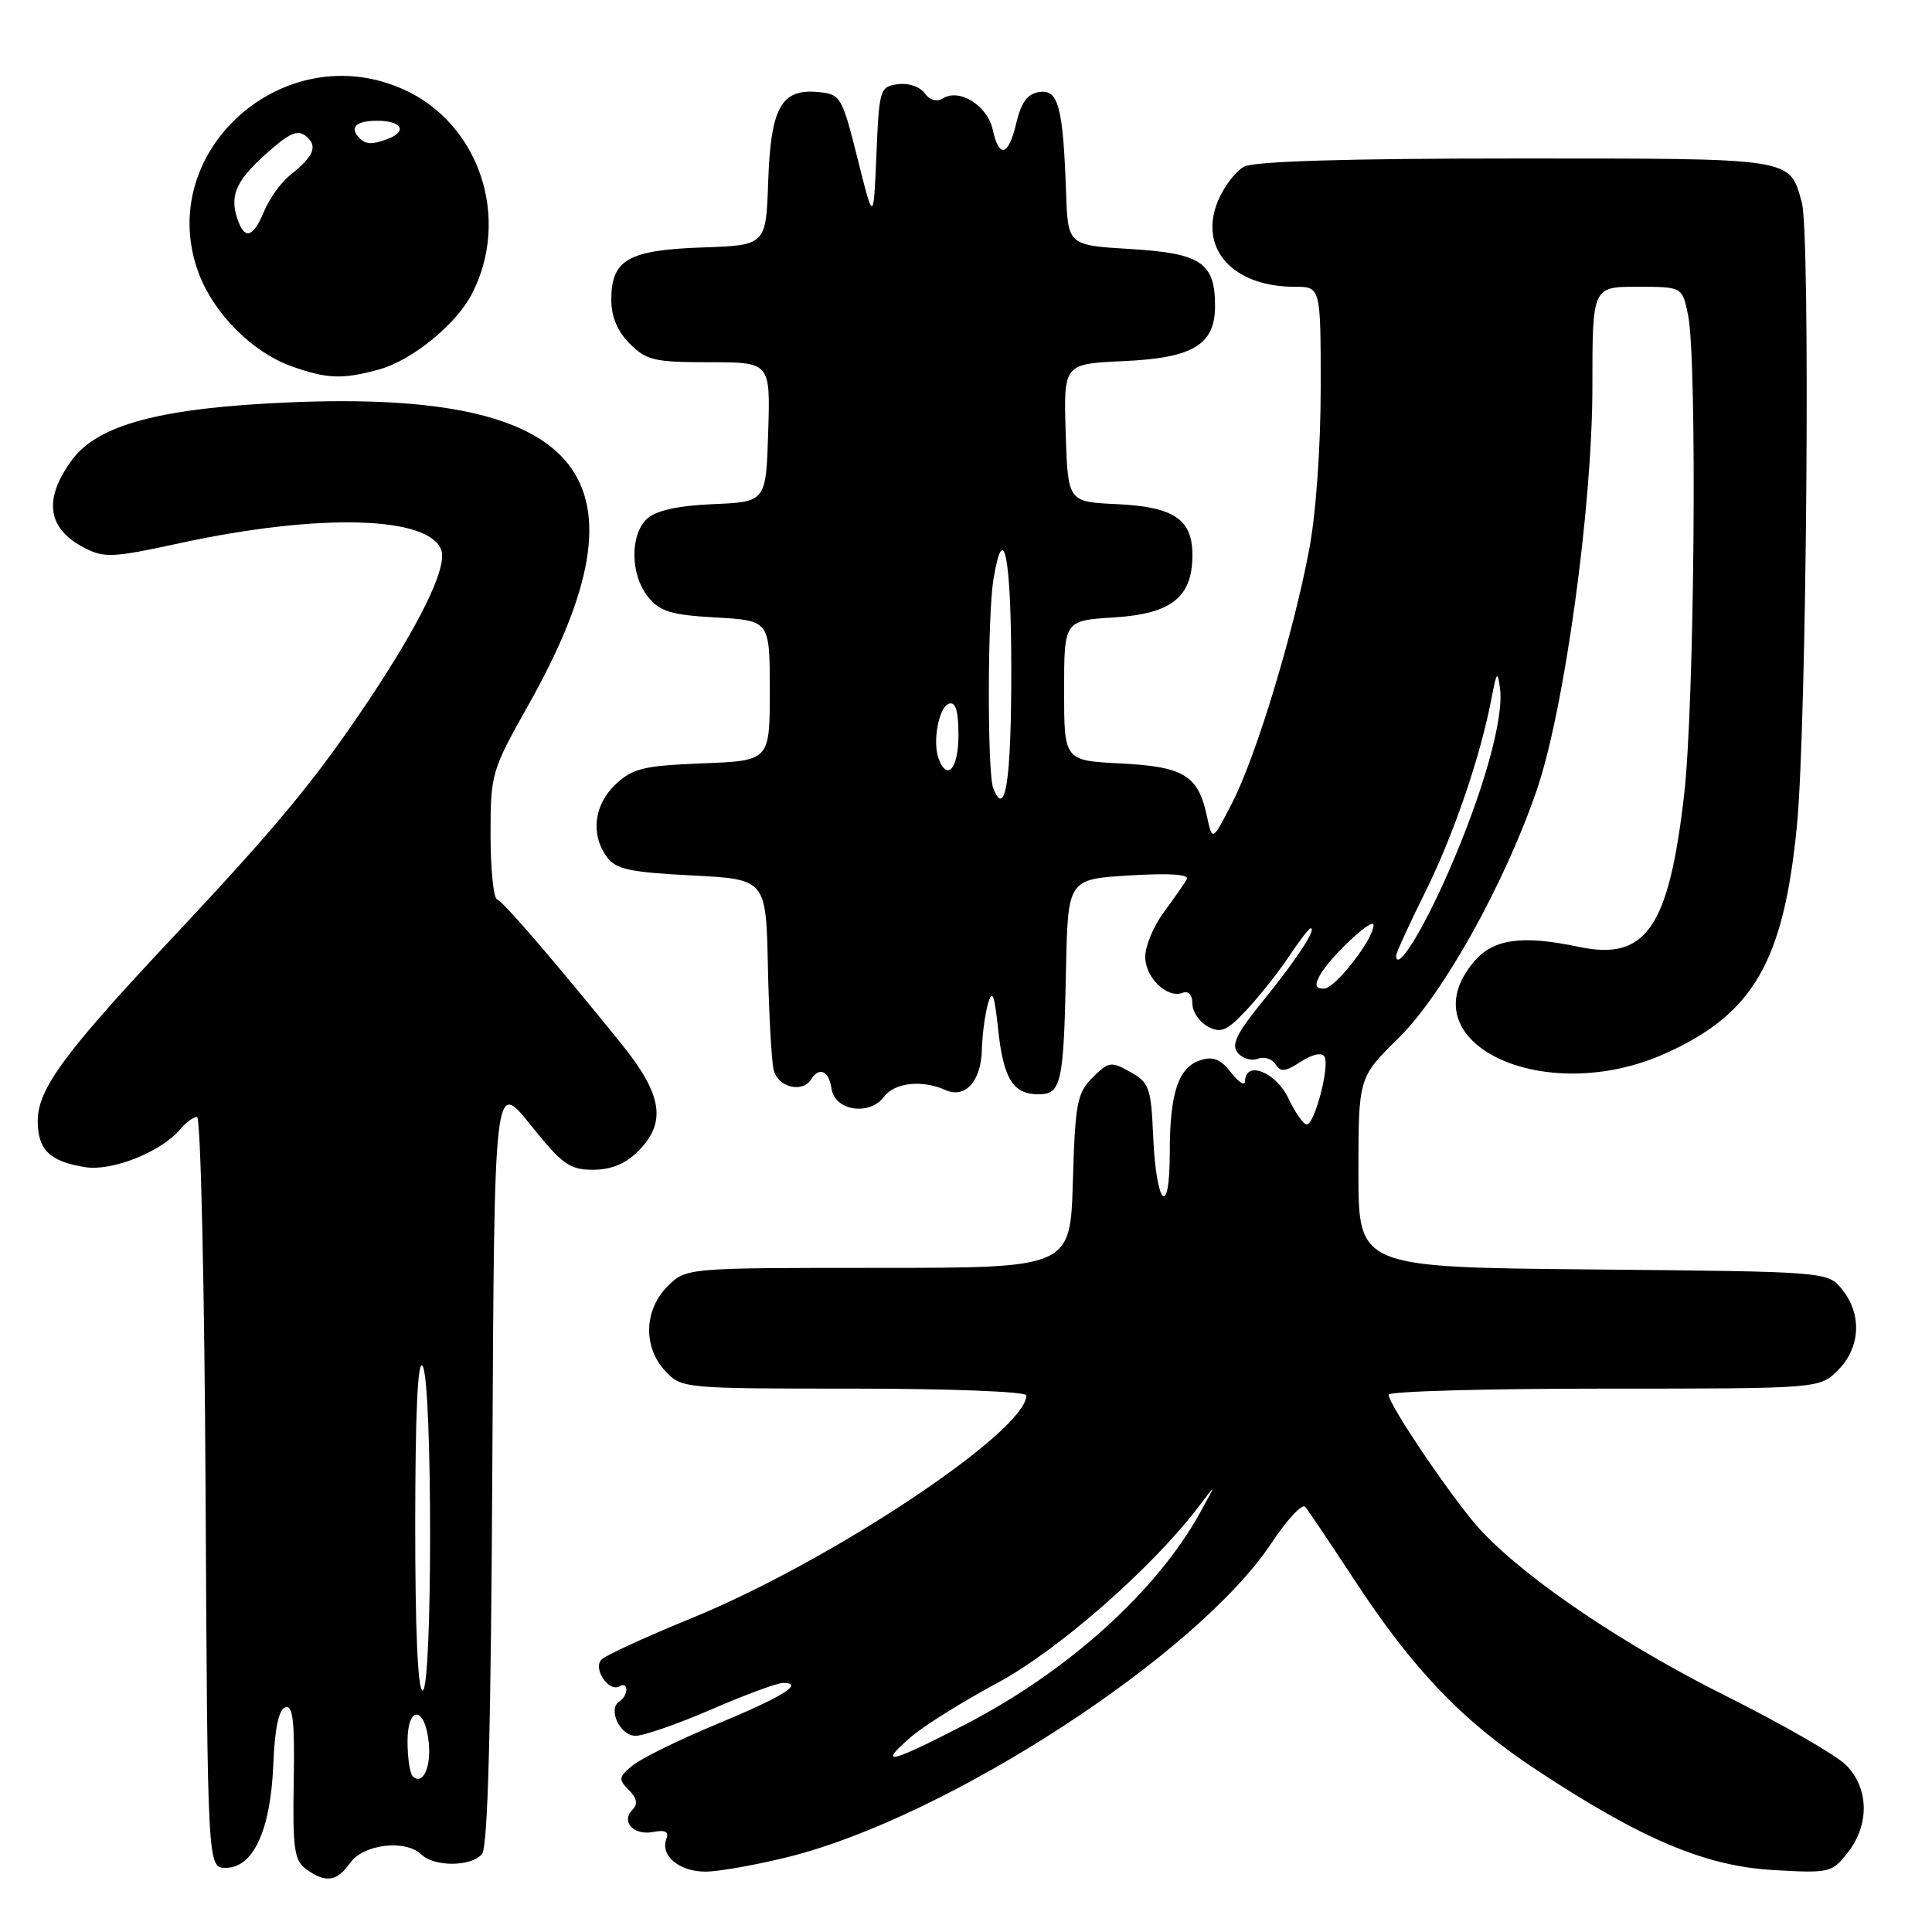 <?xml version="1.0" encoding="UTF-8" standalone="no"?>
<!DOCTYPE svg PUBLIC "-//W3C//DTD SVG 1.1//EN" "http://www.w3.org/Graphics/SVG/1.1/DTD/svg11.dtd" >
<svg xmlns="http://www.w3.org/2000/svg" xmlns:xlink="http://www.w3.org/1999/xlink" version="1.1" viewBox="0 0 256 256">
 <g >
 <path fill="currentColor"
d=" M 46.40 246.84 C 48.14 244.36 53.72 243.70 55.82 245.72 C 57.56 247.40 62.46 247.36 63.87 245.66 C 64.65 244.72 65.06 229.05 65.24 193.69 C 65.50 143.06 65.50 143.06 70.28 149.03 C 74.48 154.29 75.48 155.00 78.57 155.00 C 80.97 155.00 82.87 154.22 84.55 152.55 C 88.36 148.73 87.79 145.05 82.32 138.29 C 73.39 127.25 66.72 119.50 65.86 119.17 C 65.39 118.98 65.00 115.12 65.00 110.58 C 65.00 102.52 65.12 102.11 70.02 93.41 C 86.91 63.40 77.68 51.66 38.50 53.31 C 21.37 54.03 13.01 56.24 9.54 60.94 C 5.71 66.15 6.25 70.04 11.16 72.58 C 13.81 73.96 14.96 73.90 23.79 71.98 C 42.36 67.95 57.03 68.37 58.49 72.96 C 59.23 75.29 55.61 82.71 48.72 93.00 C 41.80 103.34 36.72 109.47 23.09 124.00 C 8.54 139.49 5.00 144.29 5.00 148.53 C 5.00 152.34 6.58 153.90 11.25 154.65 C 14.86 155.24 21.41 152.62 23.94 149.57 C 24.66 148.71 25.64 148.00 26.11 148.00 C 26.59 148.00 27.10 170.39 27.24 197.75 C 27.50 247.50 27.50 247.50 29.91 247.50 C 33.56 247.50 35.85 242.54 36.21 233.87 C 36.40 229.06 36.93 226.52 37.80 226.23 C 38.82 225.89 39.06 228.03 38.92 236.07 C 38.77 244.97 38.99 246.52 40.56 247.67 C 43.13 249.55 44.66 249.33 46.40 246.84 Z  M 104.59 246.02 C 125.66 240.73 158.65 219.28 168.48 204.46 C 170.54 201.36 172.55 199.20 172.94 199.66 C 173.34 200.12 176.23 204.42 179.37 209.21 C 187.27 221.28 193.79 228.07 203.69 234.59 C 217.55 243.72 225.96 247.27 234.96 247.79 C 242.42 248.22 242.74 248.15 244.83 245.48 C 247.75 241.78 247.65 236.92 244.60 233.87 C 243.28 232.55 236.09 228.42 228.63 224.69 C 215.17 217.97 202.44 209.38 196.31 202.88 C 192.96 199.34 184.00 186.17 184.00 184.80 C 184.00 184.36 196.85 184.00 212.55 184.00 C 241.09 184.00 241.09 184.00 243.55 181.55 C 246.52 178.57 246.75 174.15 244.09 170.86 C 242.18 168.50 242.18 168.50 211.09 168.21 C 180.00 167.92 180.00 167.92 180.00 155.35 C 180.00 142.78 180.00 142.78 185.33 137.53 C 191.22 131.74 199.37 117.10 203.64 104.66 C 207.29 93.99 211.00 67.14 211.00 51.25 C 211.00 38.00 211.00 38.00 216.95 38.00 C 222.91 38.00 222.91 38.00 223.68 41.75 C 224.91 47.73 224.53 93.45 223.15 105.37 C 221.11 122.98 218.09 127.33 209.23 125.47 C 201.69 123.88 197.91 124.40 195.37 127.36 C 186.15 138.08 204.54 146.90 220.78 139.54 C 232.36 134.30 236.35 127.36 238.10 109.42 C 239.40 96.05 239.91 30.97 238.75 26.82 C 237.08 20.86 237.96 21.00 200.86 21.00 C 178.42 21.00 166.18 21.37 164.85 22.08 C 163.74 22.67 162.19 24.71 161.40 26.59 C 158.76 32.90 163.31 38.00 171.57 38.00 C 175.00 38.00 175.00 38.00 175.00 51.39 C 175.00 59.26 174.37 68.12 173.46 72.89 C 171.33 84.11 166.43 100.24 163.27 106.38 C 160.64 111.50 160.64 111.50 159.92 108.14 C 158.77 102.74 156.87 101.58 148.48 101.16 C 141.00 100.78 141.00 100.78 141.00 91.51 C 141.00 82.23 141.00 82.23 147.63 81.81 C 155.25 81.33 158.00 79.13 158.00 73.54 C 158.00 68.80 155.56 67.16 147.98 66.80 C 141.50 66.50 141.50 66.50 141.21 57.36 C 140.93 48.22 140.93 48.22 148.86 47.85 C 158.10 47.44 161.00 45.68 161.00 40.54 C 161.00 34.81 159.15 33.56 149.83 33.00 C 141.50 32.50 141.50 32.50 141.26 25.50 C 140.86 14.15 140.24 11.82 137.73 12.19 C 136.15 12.42 135.33 13.52 134.68 16.25 C 133.63 20.72 132.39 21.07 131.53 17.14 C 130.84 14.00 127.14 11.68 124.97 13.02 C 124.12 13.55 123.20 13.29 122.50 12.33 C 121.87 11.47 120.32 10.96 118.94 11.16 C 116.59 11.49 116.49 11.84 116.13 20.50 C 115.75 29.50 115.75 29.50 113.63 21.00 C 111.57 12.80 111.39 12.49 108.45 12.20 C 103.53 11.72 102.13 14.21 101.79 24.03 C 101.50 32.50 101.50 32.50 93.03 32.79 C 83.24 33.13 81.00 34.42 81.00 39.70 C 81.00 41.97 81.81 43.90 83.45 45.55 C 85.66 47.75 86.74 48.00 93.99 48.00 C 102.08 48.00 102.08 48.00 101.79 57.25 C 101.50 66.50 101.50 66.50 94.52 66.80 C 89.87 67.00 86.95 67.64 85.77 68.71 C 83.45 70.81 83.50 76.16 85.88 79.10 C 87.45 81.04 88.91 81.49 94.88 81.82 C 102.00 82.23 102.00 82.23 102.00 91.51 C 102.00 100.80 102.00 100.80 93.08 101.15 C 85.28 101.46 83.83 101.81 81.58 103.92 C 78.70 106.63 78.22 110.55 80.42 113.56 C 81.60 115.18 83.44 115.58 91.67 116.00 C 101.50 116.50 101.50 116.50 101.75 128.00 C 101.88 134.32 102.23 140.51 102.51 141.75 C 103.05 144.07 106.33 144.89 107.50 143.00 C 108.55 141.29 109.85 141.90 110.18 144.25 C 110.60 147.20 115.22 147.90 117.15 145.31 C 118.55 143.44 122.19 143.05 125.26 144.43 C 127.88 145.61 129.99 143.30 130.10 139.13 C 130.15 137.13 130.52 134.38 130.91 133.00 C 131.48 131.02 131.76 131.72 132.25 136.32 C 132.95 142.94 134.23 145.00 137.60 145.00 C 140.63 145.00 140.95 143.56 141.25 128.50 C 141.50 116.50 141.50 116.50 149.66 116.00 C 154.94 115.68 157.62 115.85 157.26 116.50 C 156.95 117.05 155.59 119.01 154.23 120.85 C 152.86 122.69 151.75 125.35 151.75 126.77 C 151.75 129.55 154.65 132.35 156.72 131.55 C 157.49 131.26 158.00 131.84 158.00 133.00 C 158.00 134.06 158.92 135.42 160.04 136.02 C 161.78 136.95 162.55 136.62 165.19 133.81 C 166.89 131.99 169.41 128.81 170.78 126.75 C 172.15 124.69 173.45 123.00 173.67 123.00 C 174.52 123.00 171.73 127.25 167.39 132.58 C 163.84 136.94 163.11 138.43 164.01 139.51 C 164.63 140.26 165.83 140.62 166.67 140.29 C 167.51 139.97 168.57 140.30 169.02 141.03 C 169.67 142.09 170.31 142.02 172.36 140.68 C 173.86 139.70 175.14 139.42 175.49 139.99 C 176.24 141.19 174.20 149.00 173.15 149.00 C 172.72 149.00 171.62 147.43 170.70 145.50 C 169.06 142.05 165.03 140.47 164.98 143.25 C 164.97 143.94 164.14 143.43 163.13 142.13 C 161.77 140.36 160.76 139.94 159.10 140.47 C 156.13 141.41 155.00 144.80 155.00 152.77 C 155.00 161.59 153.20 159.76 152.80 150.53 C 152.52 144.13 152.28 143.44 149.77 142.04 C 147.21 140.61 146.90 140.66 144.77 142.78 C 142.72 144.83 142.47 146.17 142.16 156.53 C 141.83 168.00 141.83 168.00 116.37 168.00 C 90.91 168.00 90.91 168.00 88.45 170.45 C 85.32 173.59 85.19 178.51 88.17 181.69 C 90.32 183.97 90.61 184.00 113.17 184.00 C 125.83 184.00 136.00 184.40 136.00 184.89 C 136.00 189.66 110.08 206.90 91.56 214.45 C 85.61 216.88 80.27 219.33 79.71 219.89 C 78.51 221.09 80.69 224.31 82.11 223.43 C 82.60 223.13 83.00 223.33 83.00 223.88 C 83.00 224.43 82.59 225.13 82.09 225.44 C 80.48 226.44 82.14 230.00 84.22 230.00 C 85.31 230.00 89.83 228.43 94.28 226.50 C 98.72 224.57 102.97 223.00 103.74 223.00 C 106.66 223.00 103.74 224.82 95.04 228.43 C 90.07 230.49 85.05 232.95 83.88 233.89 C 81.96 235.45 81.91 235.76 83.31 237.17 C 84.40 238.26 84.55 239.05 83.82 239.78 C 82.23 241.37 83.94 243.24 86.53 242.75 C 88.15 242.44 88.67 242.70 88.30 243.67 C 87.45 245.87 90.00 248.00 93.46 248.00 C 95.23 248.00 100.24 247.11 104.59 246.02 Z  M 50.28 48.94 C 54.61 47.74 60.44 42.98 62.52 38.96 C 67.70 28.95 63.55 16.42 53.54 11.88 C 37.59 4.63 20.24 20.25 26.38 36.33 C 28.41 41.64 33.49 46.70 38.62 48.53 C 43.36 50.22 45.41 50.29 50.28 48.94 Z  M 54.68 235.35 C 54.31 234.97 54.00 232.90 54.00 230.75 C 54.00 225.89 56.34 226.06 56.82 230.95 C 57.14 234.25 55.98 236.64 54.68 235.35 Z  M 55.02 201.75 C 55.03 187.02 55.36 180.01 56.00 181.00 C 57.32 183.04 57.32 224.00 56.00 224.00 C 55.36 224.00 55.01 215.93 55.02 201.75 Z  M 120.63 230.22 C 122.35 228.72 127.53 225.48 132.13 223.01 C 140.21 218.69 152.82 207.62 158.93 199.50 C 161.19 196.50 161.19 196.50 159.04 200.39 C 153.29 210.84 141.51 221.47 127.90 228.50 C 117.90 233.66 116.21 234.06 120.63 230.22 Z  M 174.88 129.25 C 176.18 126.85 182.00 121.40 182.00 122.58 C 182.00 124.46 176.90 131.00 175.43 131.00 C 174.31 131.00 174.17 130.56 174.88 129.25 Z  M 185.00 126.60 C 185.00 126.25 186.73 122.48 188.84 118.23 C 192.63 110.58 196.17 100.24 197.64 92.50 C 198.31 88.98 198.44 88.83 198.76 91.23 C 199.30 95.21 196.51 105.10 191.88 115.65 C 188.45 123.47 185.00 128.96 185.00 126.60 Z  M 131.60 104.41 C 130.82 102.35 130.84 81.58 131.64 76.75 C 132.99 68.58 134.00 73.79 134.00 88.94 C 134.00 103.47 133.21 108.59 131.60 104.41 Z  M 124.39 100.58 C 123.53 98.33 124.38 93.69 125.75 93.24 C 126.63 92.96 127.00 94.20 127.00 97.42 C 127.00 101.80 125.54 103.57 124.39 100.58 Z  M 31.61 29.42 C 30.34 26.12 31.12 24.12 35.07 20.55 C 38.33 17.61 39.43 17.11 40.56 18.05 C 42.15 19.37 41.60 20.70 38.43 23.22 C 37.24 24.16 35.71 26.30 35.01 27.97 C 33.62 31.33 32.52 31.80 31.61 29.42 Z  M 47.67 18.33 C 46.23 16.90 47.13 16.00 50.00 16.00 C 53.21 16.00 54.03 17.39 51.42 18.39 C 49.38 19.17 48.49 19.16 47.67 18.33 Z "/>
</g>
</svg>